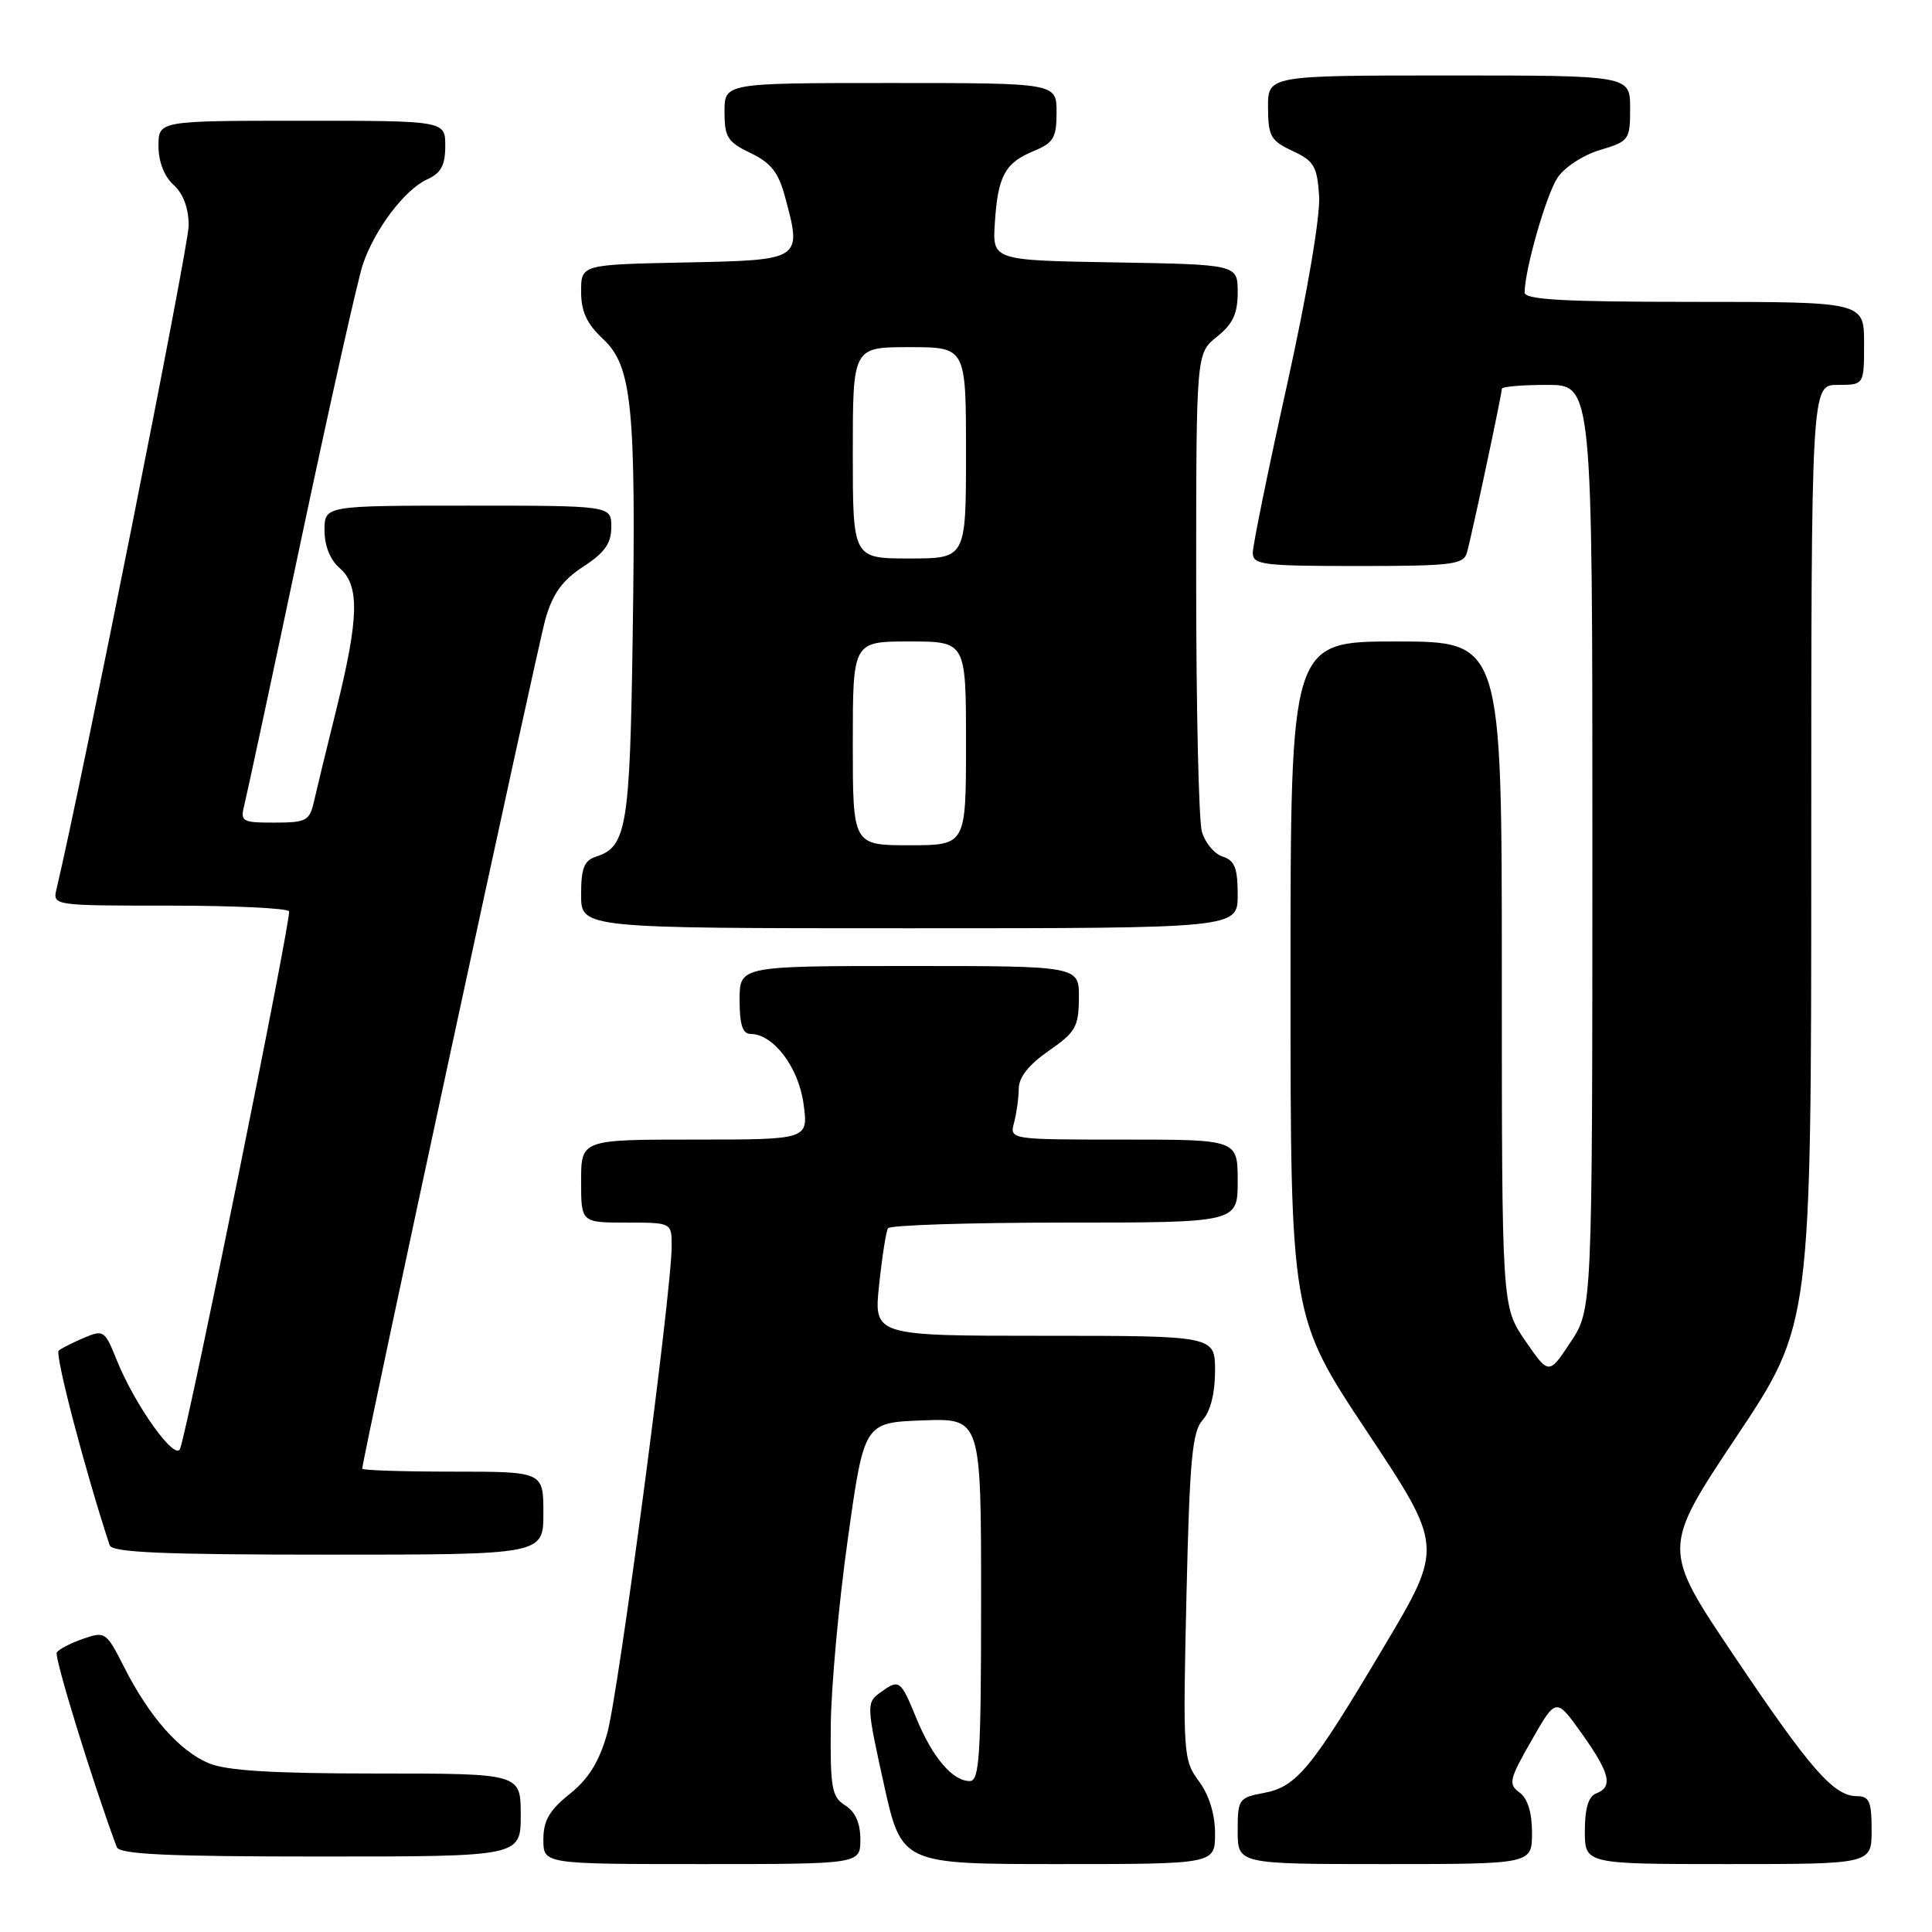 <?xml version="1.0" encoding="UTF-8" standalone="no"?>
<!DOCTYPE svg PUBLIC "-//W3C//DTD SVG 1.1//EN" "http://www.w3.org/Graphics/SVG/1.1/DTD/svg11.dtd" >
<svg xmlns="http://www.w3.org/2000/svg" xmlns:xlink="http://www.w3.org/1999/xlink" version="1.1" viewBox="0 0 256 256">
 <g >
 <path fill="currentColor"
d=" M 114.00 243.74 C 114.00 241.56 113.34 240.07 112.00 239.23 C 110.22 238.12 110.01 236.95 110.08 228.74 C 110.12 223.66 111.13 212.53 112.33 204.00 C 114.50 188.50 114.50 188.50 122.25 188.21 C 130.00 187.92 130.00 187.92 130.00 211.96 C 130.00 232.66 129.79 236.00 128.50 236.00 C 126.22 236.00 123.55 232.86 121.42 227.67 C 119.30 222.52 119.17 222.43 116.56 224.33 C 114.81 225.61 114.83 226.06 117.10 236.33 C 119.46 247.00 119.46 247.00 140.23 247.00 C 161.00 247.00 161.00 247.00 161.00 242.96 C 161.00 240.40 160.22 237.86 158.86 236.02 C 156.79 233.22 156.73 232.43 157.21 211.55 C 157.63 193.41 157.97 189.69 159.36 188.16 C 160.39 187.02 161.00 184.60 161.00 181.67 C 161.00 177.00 161.00 177.00 138.38 177.00 C 115.77 177.00 115.77 177.00 116.49 170.25 C 116.88 166.54 117.41 163.16 117.66 162.75 C 117.91 162.34 128.44 162.00 141.06 162.00 C 164.00 162.00 164.00 162.00 164.00 156.50 C 164.00 151.00 164.00 151.00 148.88 151.00 C 133.77 151.00 133.77 151.00 134.37 148.75 C 134.70 147.51 134.98 145.48 134.99 144.24 C 135.00 142.74 136.34 141.06 138.96 139.24 C 142.51 136.79 142.93 136.06 142.96 132.25 C 143.00 128.00 143.00 128.00 120.50 128.00 C 98.00 128.00 98.00 128.00 98.00 132.50 C 98.00 135.76 98.40 137.00 99.44 137.00 C 102.47 137.00 105.81 141.40 106.47 146.25 C 107.12 151.00 107.12 151.00 92.06 151.00 C 77.00 151.00 77.00 151.00 77.00 156.50 C 77.00 162.00 77.00 162.00 83.00 162.00 C 89.00 162.00 89.00 162.00 89.00 165.12 C 89.00 171.14 81.93 224.56 80.45 229.72 C 79.38 233.47 77.97 235.73 75.48 237.72 C 72.79 239.87 72.00 241.24 72.00 243.75 C 72.00 247.00 72.00 247.00 93.00 247.00 C 114.00 247.00 114.00 247.00 114.00 243.74 Z  M 203.00 242.86 C 203.00 240.16 202.42 238.30 201.34 237.51 C 199.83 236.41 199.98 235.78 202.94 230.61 C 206.19 224.92 206.19 224.92 209.60 229.71 C 213.34 234.97 213.77 236.77 211.50 237.64 C 210.48 238.03 210.00 239.62 210.00 242.61 C 210.00 247.00 210.00 247.00 229.00 247.00 C 248.00 247.00 248.00 247.00 248.00 242.50 C 248.00 238.71 247.69 238.00 246.06 238.00 C 242.98 238.00 239.90 234.48 229.73 219.34 C 220.21 205.19 220.21 205.19 230.11 190.34 C 240.00 175.50 240.00 175.50 240.00 113.25 C 240.00 51.00 240.00 51.00 243.50 51.00 C 247.00 51.00 247.00 51.00 247.00 45.50 C 247.00 40.00 247.00 40.00 224.50 40.00 C 207.16 40.00 202.00 39.71 202.02 38.75 C 202.05 35.69 204.87 25.85 206.36 23.58 C 207.27 22.18 209.76 20.55 212.00 19.88 C 215.87 18.72 216.00 18.54 216.00 14.34 C 216.00 10.00 216.00 10.00 192.00 10.00 C 168.00 10.00 168.00 10.00 168.02 14.25 C 168.04 18.05 168.38 18.66 171.27 20.00 C 174.12 21.33 174.53 22.02 174.79 26.00 C 174.95 28.66 173.22 38.87 170.54 50.99 C 168.04 62.26 166.00 72.27 166.00 73.24 C 166.00 74.84 167.30 75.00 179.93 75.00 C 192.34 75.00 193.92 74.81 194.37 73.25 C 194.97 71.17 199.00 52.26 199.00 51.52 C 199.00 51.23 201.70 51.00 205.00 51.00 C 211.00 51.00 211.00 51.00 211.00 112.25 C 210.99 173.50 210.99 173.50 208.11 177.84 C 205.23 182.19 205.23 182.19 202.11 177.66 C 199.00 173.14 199.00 173.14 199.00 129.07 C 199.00 85.00 199.00 85.00 185.00 85.00 C 171.00 85.00 171.00 85.00 171.00 129.72 C 171.00 174.44 171.00 174.44 181.13 189.69 C 191.26 204.95 191.26 204.95 183.39 218.18 C 173.72 234.45 171.82 236.76 167.44 237.58 C 164.14 238.20 164.00 238.40 164.00 242.61 C 164.00 247.00 164.00 247.00 183.50 247.00 C 203.00 247.00 203.00 247.00 203.00 242.86 Z  M 69.00 240.50 C 69.00 235.00 69.00 235.00 49.97 235.00 C 36.16 235.00 30.04 234.63 27.67 233.64 C 23.78 232.01 19.78 227.48 16.45 220.91 C 14.08 216.23 13.93 216.13 11.01 217.15 C 9.35 217.72 7.78 218.54 7.52 218.97 C 7.16 219.56 12.30 236.25 15.47 244.75 C 15.83 245.71 22.16 246.00 42.47 246.00 C 69.00 246.00 69.00 246.00 69.00 240.50 Z  M 72.00 200.50 C 72.00 195.00 72.00 195.00 60.00 195.00 C 53.40 195.00 48.00 194.82 48.00 194.61 C 48.00 193.34 71.21 85.71 72.28 82.00 C 73.25 78.64 74.52 76.89 77.29 75.08 C 80.13 73.23 81.00 72.00 81.00 69.83 C 81.00 67.00 81.00 67.00 62.00 67.00 C 43.00 67.00 43.00 67.00 43.00 70.28 C 43.00 72.32 43.76 74.20 45.00 75.27 C 47.66 77.55 47.57 81.82 44.61 93.82 C 43.29 99.14 41.93 104.74 41.59 106.25 C 41.02 108.76 40.56 109.00 36.37 109.00 C 32.00 109.00 31.81 108.88 32.40 106.55 C 32.74 105.20 36.14 89.34 39.95 71.30 C 43.77 53.26 47.43 36.92 48.09 35.00 C 49.67 30.36 53.63 25.12 56.60 23.77 C 58.44 22.94 59.00 21.89 59.00 19.34 C 59.00 16.00 59.00 16.00 40.00 16.00 C 21.00 16.00 21.00 16.00 21.00 19.35 C 21.00 21.42 21.76 23.38 23.00 24.50 C 24.29 25.67 25.00 27.58 25.00 29.90 C 25.00 32.62 10.86 103.58 7.50 117.75 C 6.96 120.00 6.96 120.00 22.42 120.00 C 30.92 120.00 38.07 120.34 38.30 120.75 C 38.67 121.42 25.10 188.40 23.87 191.95 C 23.25 193.73 17.86 186.18 15.46 180.20 C 13.91 176.31 13.71 176.17 11.17 177.25 C 9.70 177.87 8.18 178.64 7.78 178.96 C 7.23 179.41 11.26 194.84 14.53 204.75 C 14.84 205.71 21.53 206.00 43.47 206.00 C 72.00 206.00 72.00 206.00 72.00 200.50 Z  M 164.00 118.57 C 164.00 115.01 163.60 114.01 162.00 113.50 C 160.90 113.15 159.67 111.66 159.25 110.18 C 158.84 108.71 158.50 93.84 158.50 77.15 C 158.50 46.81 158.50 46.81 161.25 44.62 C 163.36 42.94 164.00 41.56 164.00 38.74 C 164.00 35.05 164.00 35.05 147.75 34.77 C 131.50 34.50 131.50 34.50 131.82 29.55 C 132.22 23.32 133.16 21.59 136.96 20.02 C 139.61 18.92 140.00 18.26 140.00 14.88 C 140.00 11.00 140.00 11.00 118.00 11.00 C 96.00 11.00 96.00 11.00 96.00 14.81 C 96.00 18.18 96.41 18.82 99.45 20.28 C 102.13 21.55 103.15 22.84 104.01 26.04 C 106.29 34.49 106.32 34.46 90.75 34.78 C 77.00 35.06 77.00 35.06 77.00 38.63 C 77.00 41.28 77.75 42.90 79.90 44.91 C 83.76 48.51 84.29 53.88 83.83 84.55 C 83.47 109.53 83.02 112.23 79.00 113.50 C 77.40 114.01 77.00 115.01 77.00 118.57 C 77.00 123.00 77.00 123.00 120.50 123.00 C 164.00 123.00 164.00 123.00 164.00 118.57 Z  M 113.00 98.50 C 113.00 85.00 113.00 85.00 120.50 85.00 C 128.00 85.00 128.00 85.00 128.00 98.50 C 128.00 112.00 128.00 112.00 120.50 112.00 C 113.00 112.00 113.00 112.00 113.00 98.50 Z  M 113.00 60.00 C 113.00 46.00 113.00 46.00 120.50 46.00 C 128.00 46.00 128.00 46.00 128.00 60.00 C 128.00 74.00 128.00 74.00 120.50 74.00 C 113.00 74.00 113.00 74.00 113.00 60.00 Z "/>
</g>
</svg>